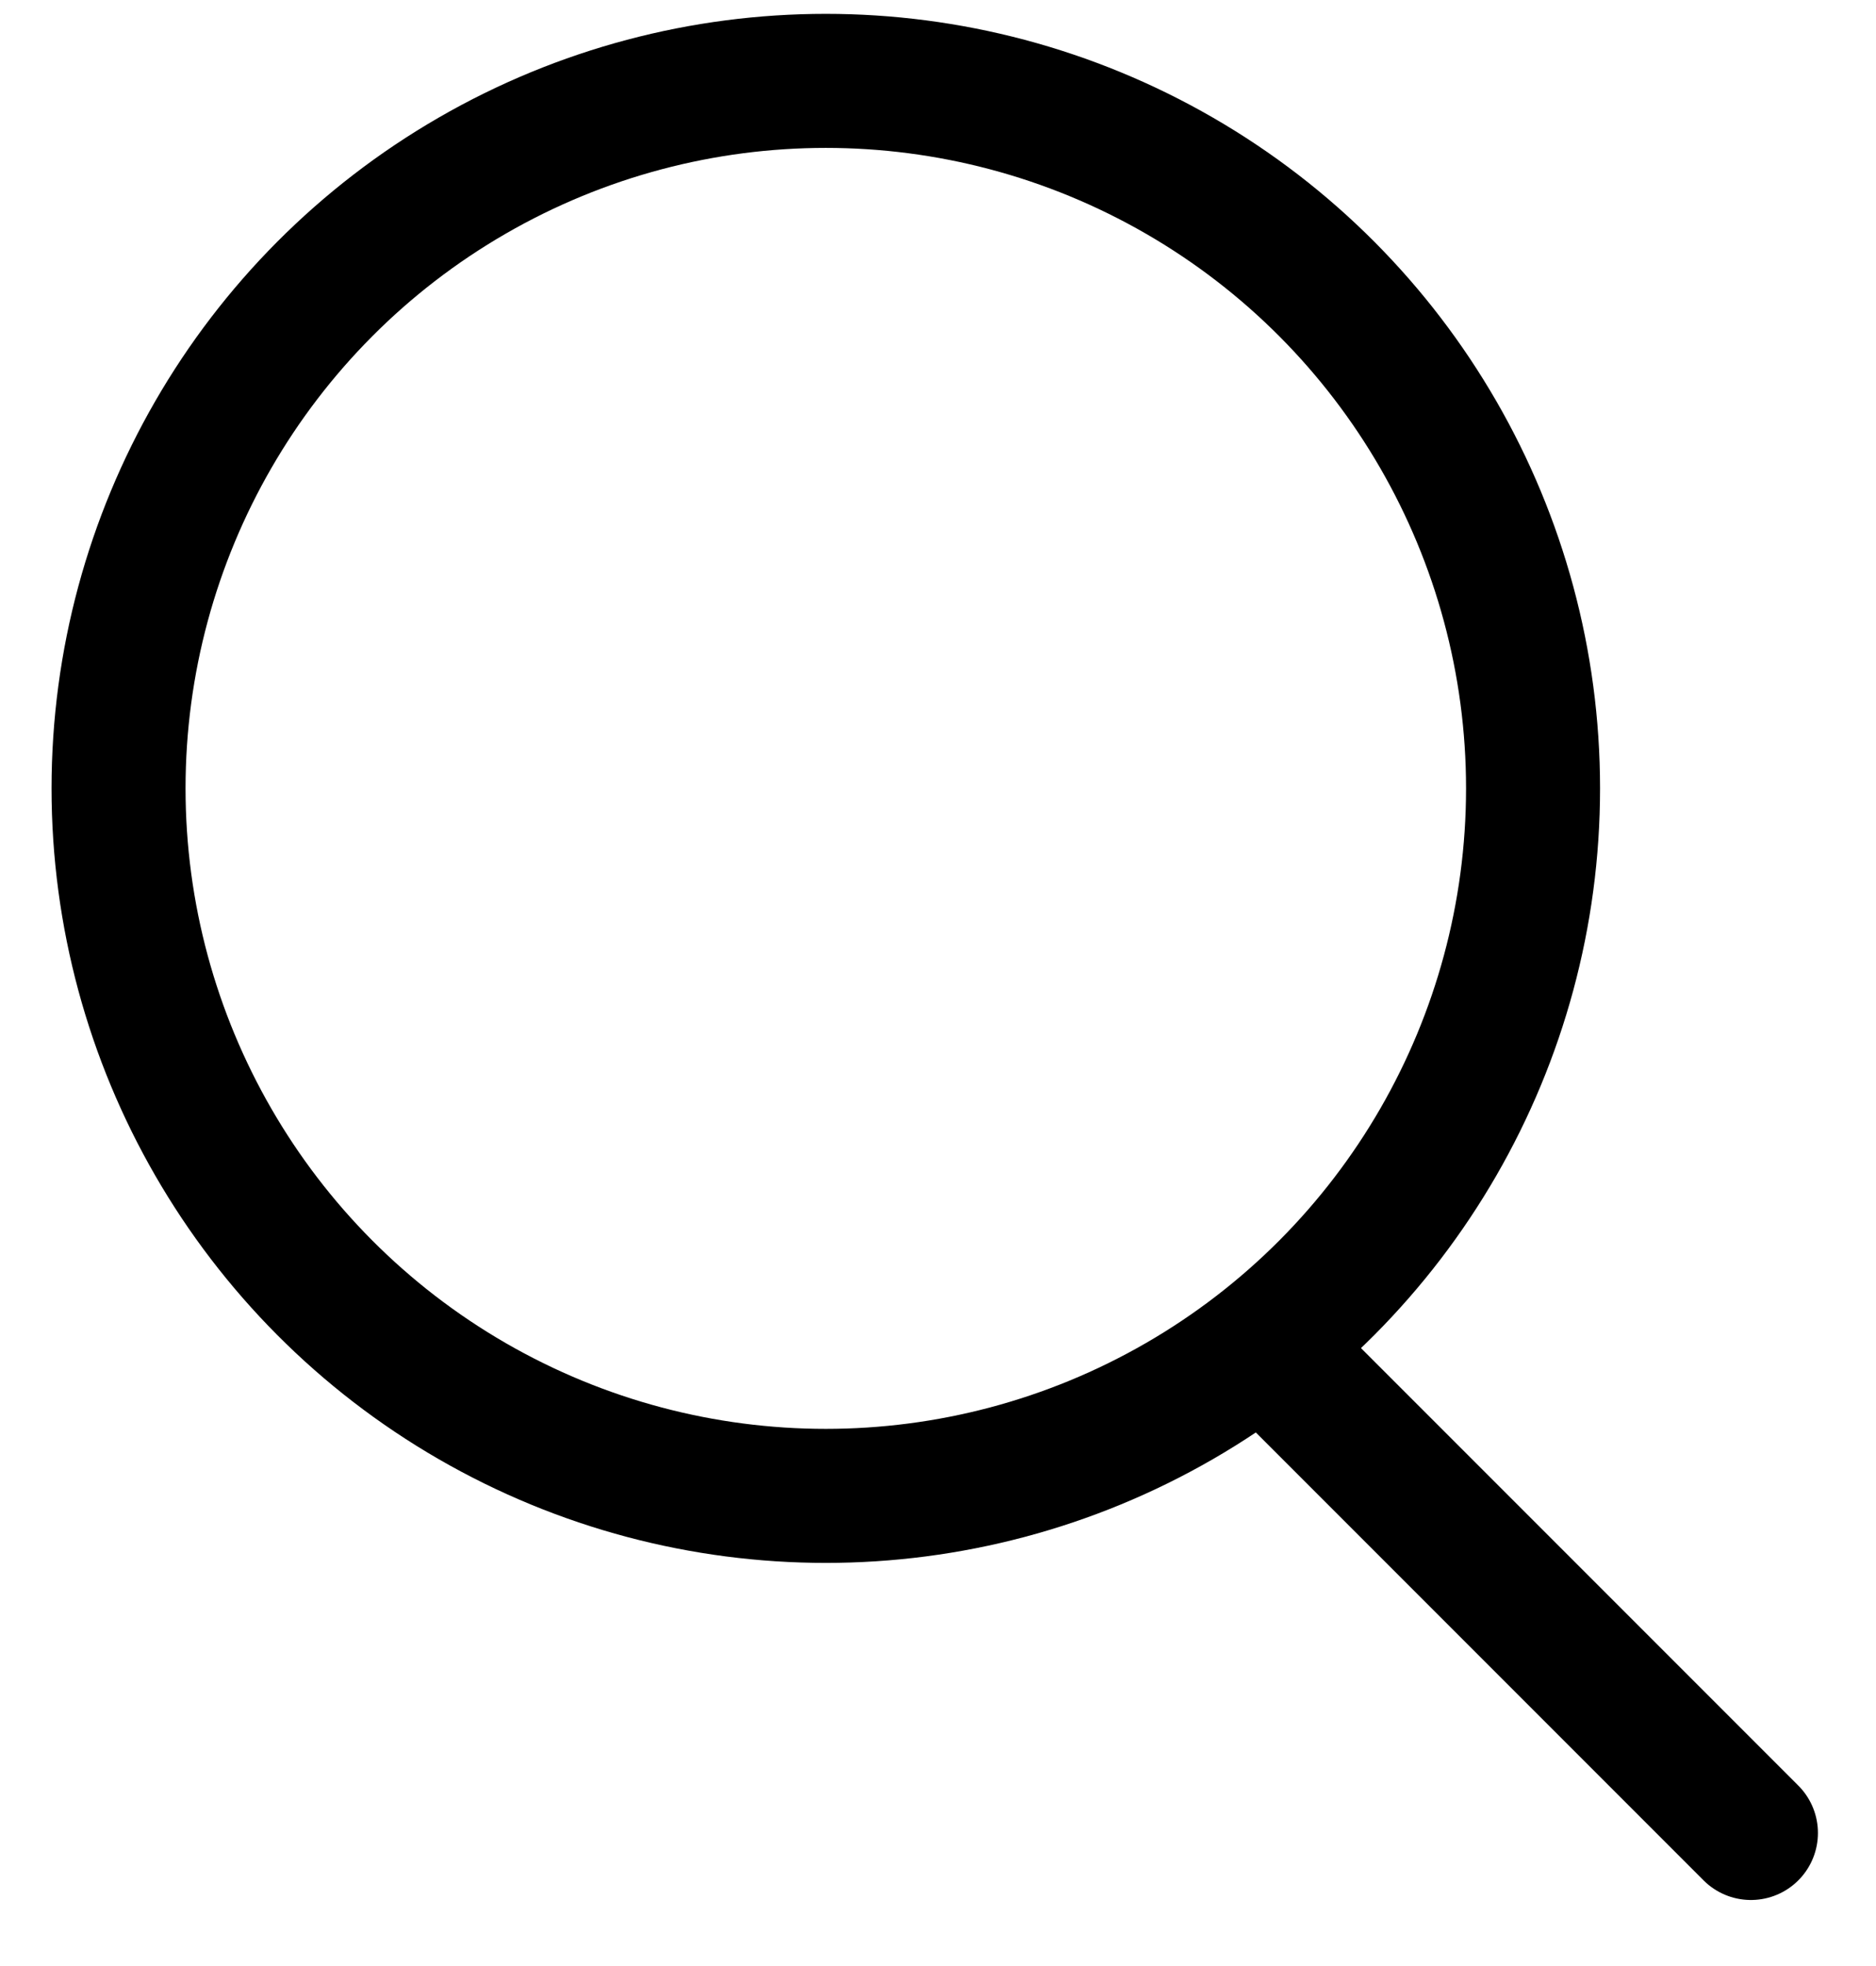 <?xml version="1.0" encoding="UTF-8"?>
<svg width="21px" height="22px" viewBox="0 0 21 22" version="1.1" xmlns="http://www.w3.org/2000/svg" xmlns:xlink="http://www.w3.org/1999/xlink">
    <title>icon / navi / search / line /xxxhdpi/ 28</title>
    <g id="Symbols" stroke="none" stroke-width="1" fill="none" fill-rule="evenodd">
        <g id="input-/-search-/-312-/-underline-/-end" transform="translate(-285, -5)">
            <g id="icon-/-navi-/-search-/-line-/-28" transform="translate(282, 2)">
                <rect id="Rectangle" x="0" y="0" width="28" height="28"></rect>
                <g id="search-2" transform="translate(3, 3)">
                    <circle id="Oval" stroke="#000000" stroke-width="1.5" cx="9.244" cy="8.822" r="7.917"></circle>
                    <line x1="19.6" y1="20.511" x2="14.267" y2="15.178" id="Path" stroke="#000000" stroke-width="1.5" fill="#D8D8D8" stroke-linecap="round"></line>
                    <rect id="Rectangle" x="21" y="0" width="1" height="21"></rect>
                </g>
            </g>
        </g>
    </g>
</svg>
